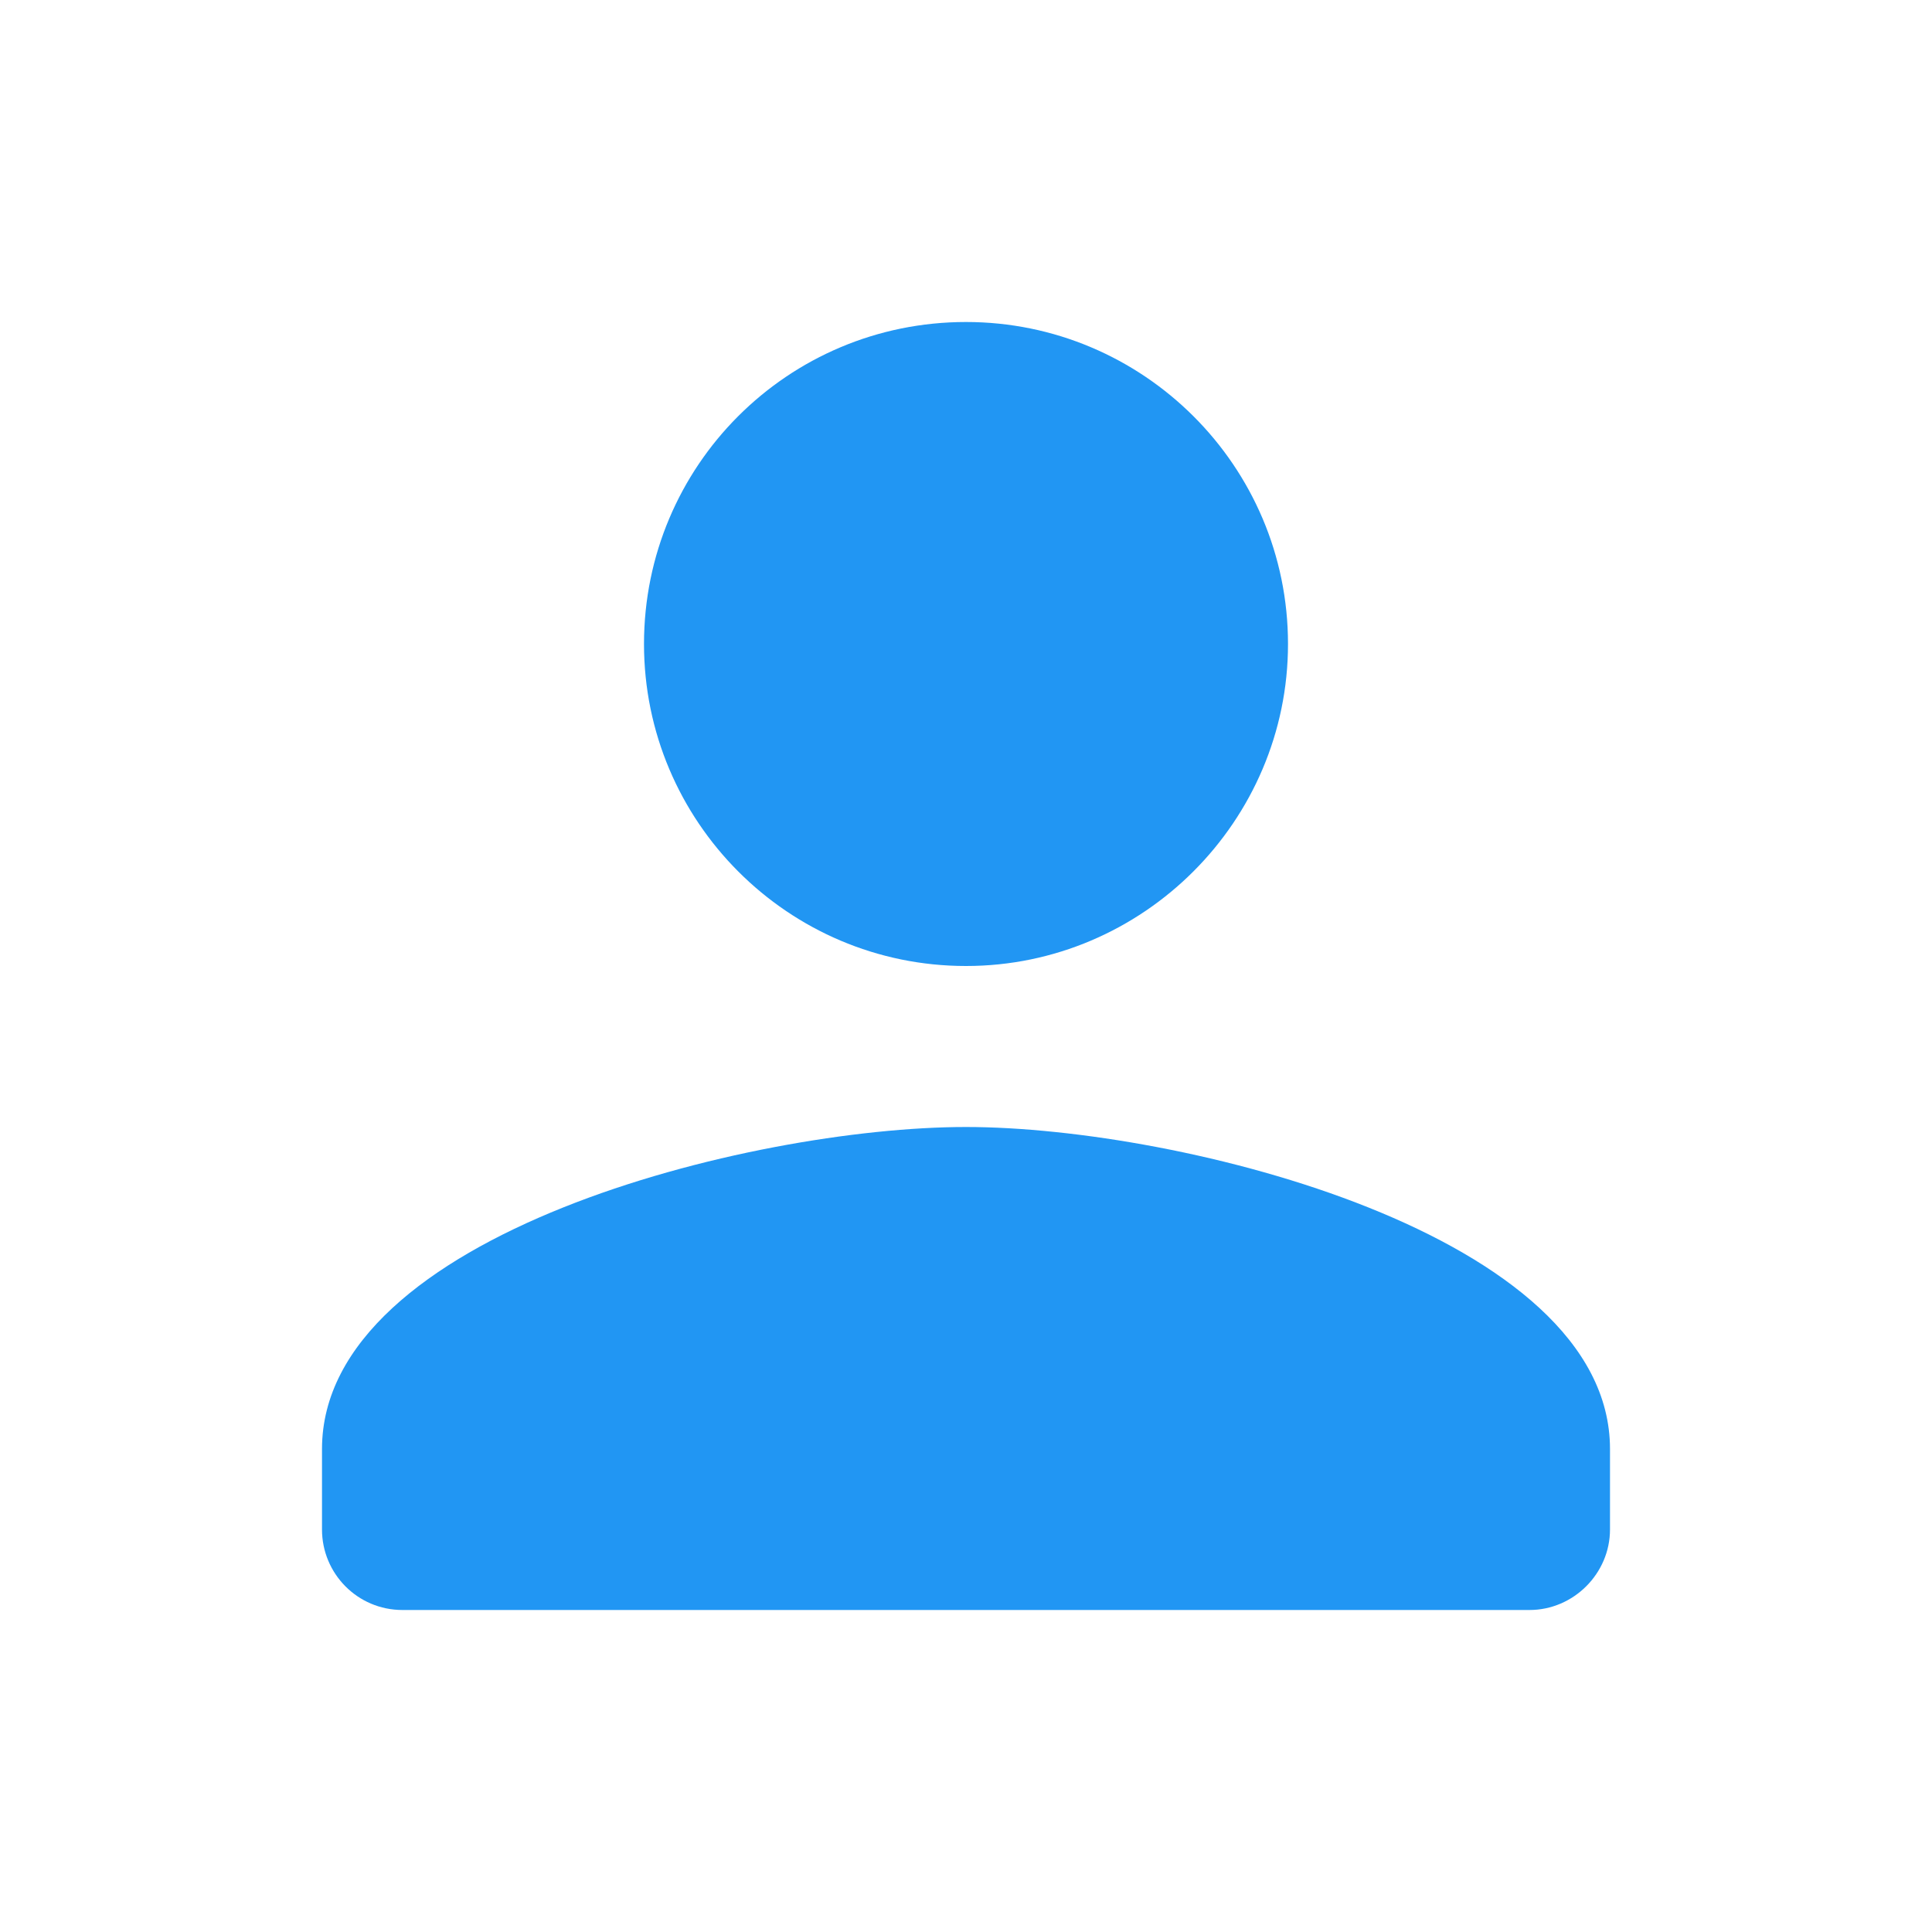 <svg width="18" height="18" viewBox="0 0 18 18" fill="none" xmlns="http://www.w3.org/2000/svg" xmlns:xlink="http://www.w3.org/1999/xlink">
	<desc>
			Created with Pixso.
	</desc>
	<defs>
		<clipPath id="clip1_5925">
			<rect id="person-black-18dp 1" width="18" height="18" fill="white" fill-opacity="0"/>
		</clipPath>
	</defs>
	<rect id="person-black-18dp 1" width="18" height="18" fill="#FFFFFF" fill-opacity="0"/>
	<g clip-path="url(#clip1_5925)">
		<path id="Vector" d="M9 9C10.65 9 12 7.65 12 6C12 4.34 10.65 3 9 3C7.34 3 6 4.34 6 6C6 7.65 7.34 9 9 9ZM9 10.5C6.99 10.5 3 11.5 3 13.5L3 14.25C3 14.66 3.33 15 3.75 15L14.25 15C14.66 15 15 14.66 15 14.25L15 13.5C15 11.5 11 10.5 9 10.5Z" fill="#2196F3" fill-opacity="1" fill-rule="nonzero"/>
	</g>
</svg>
